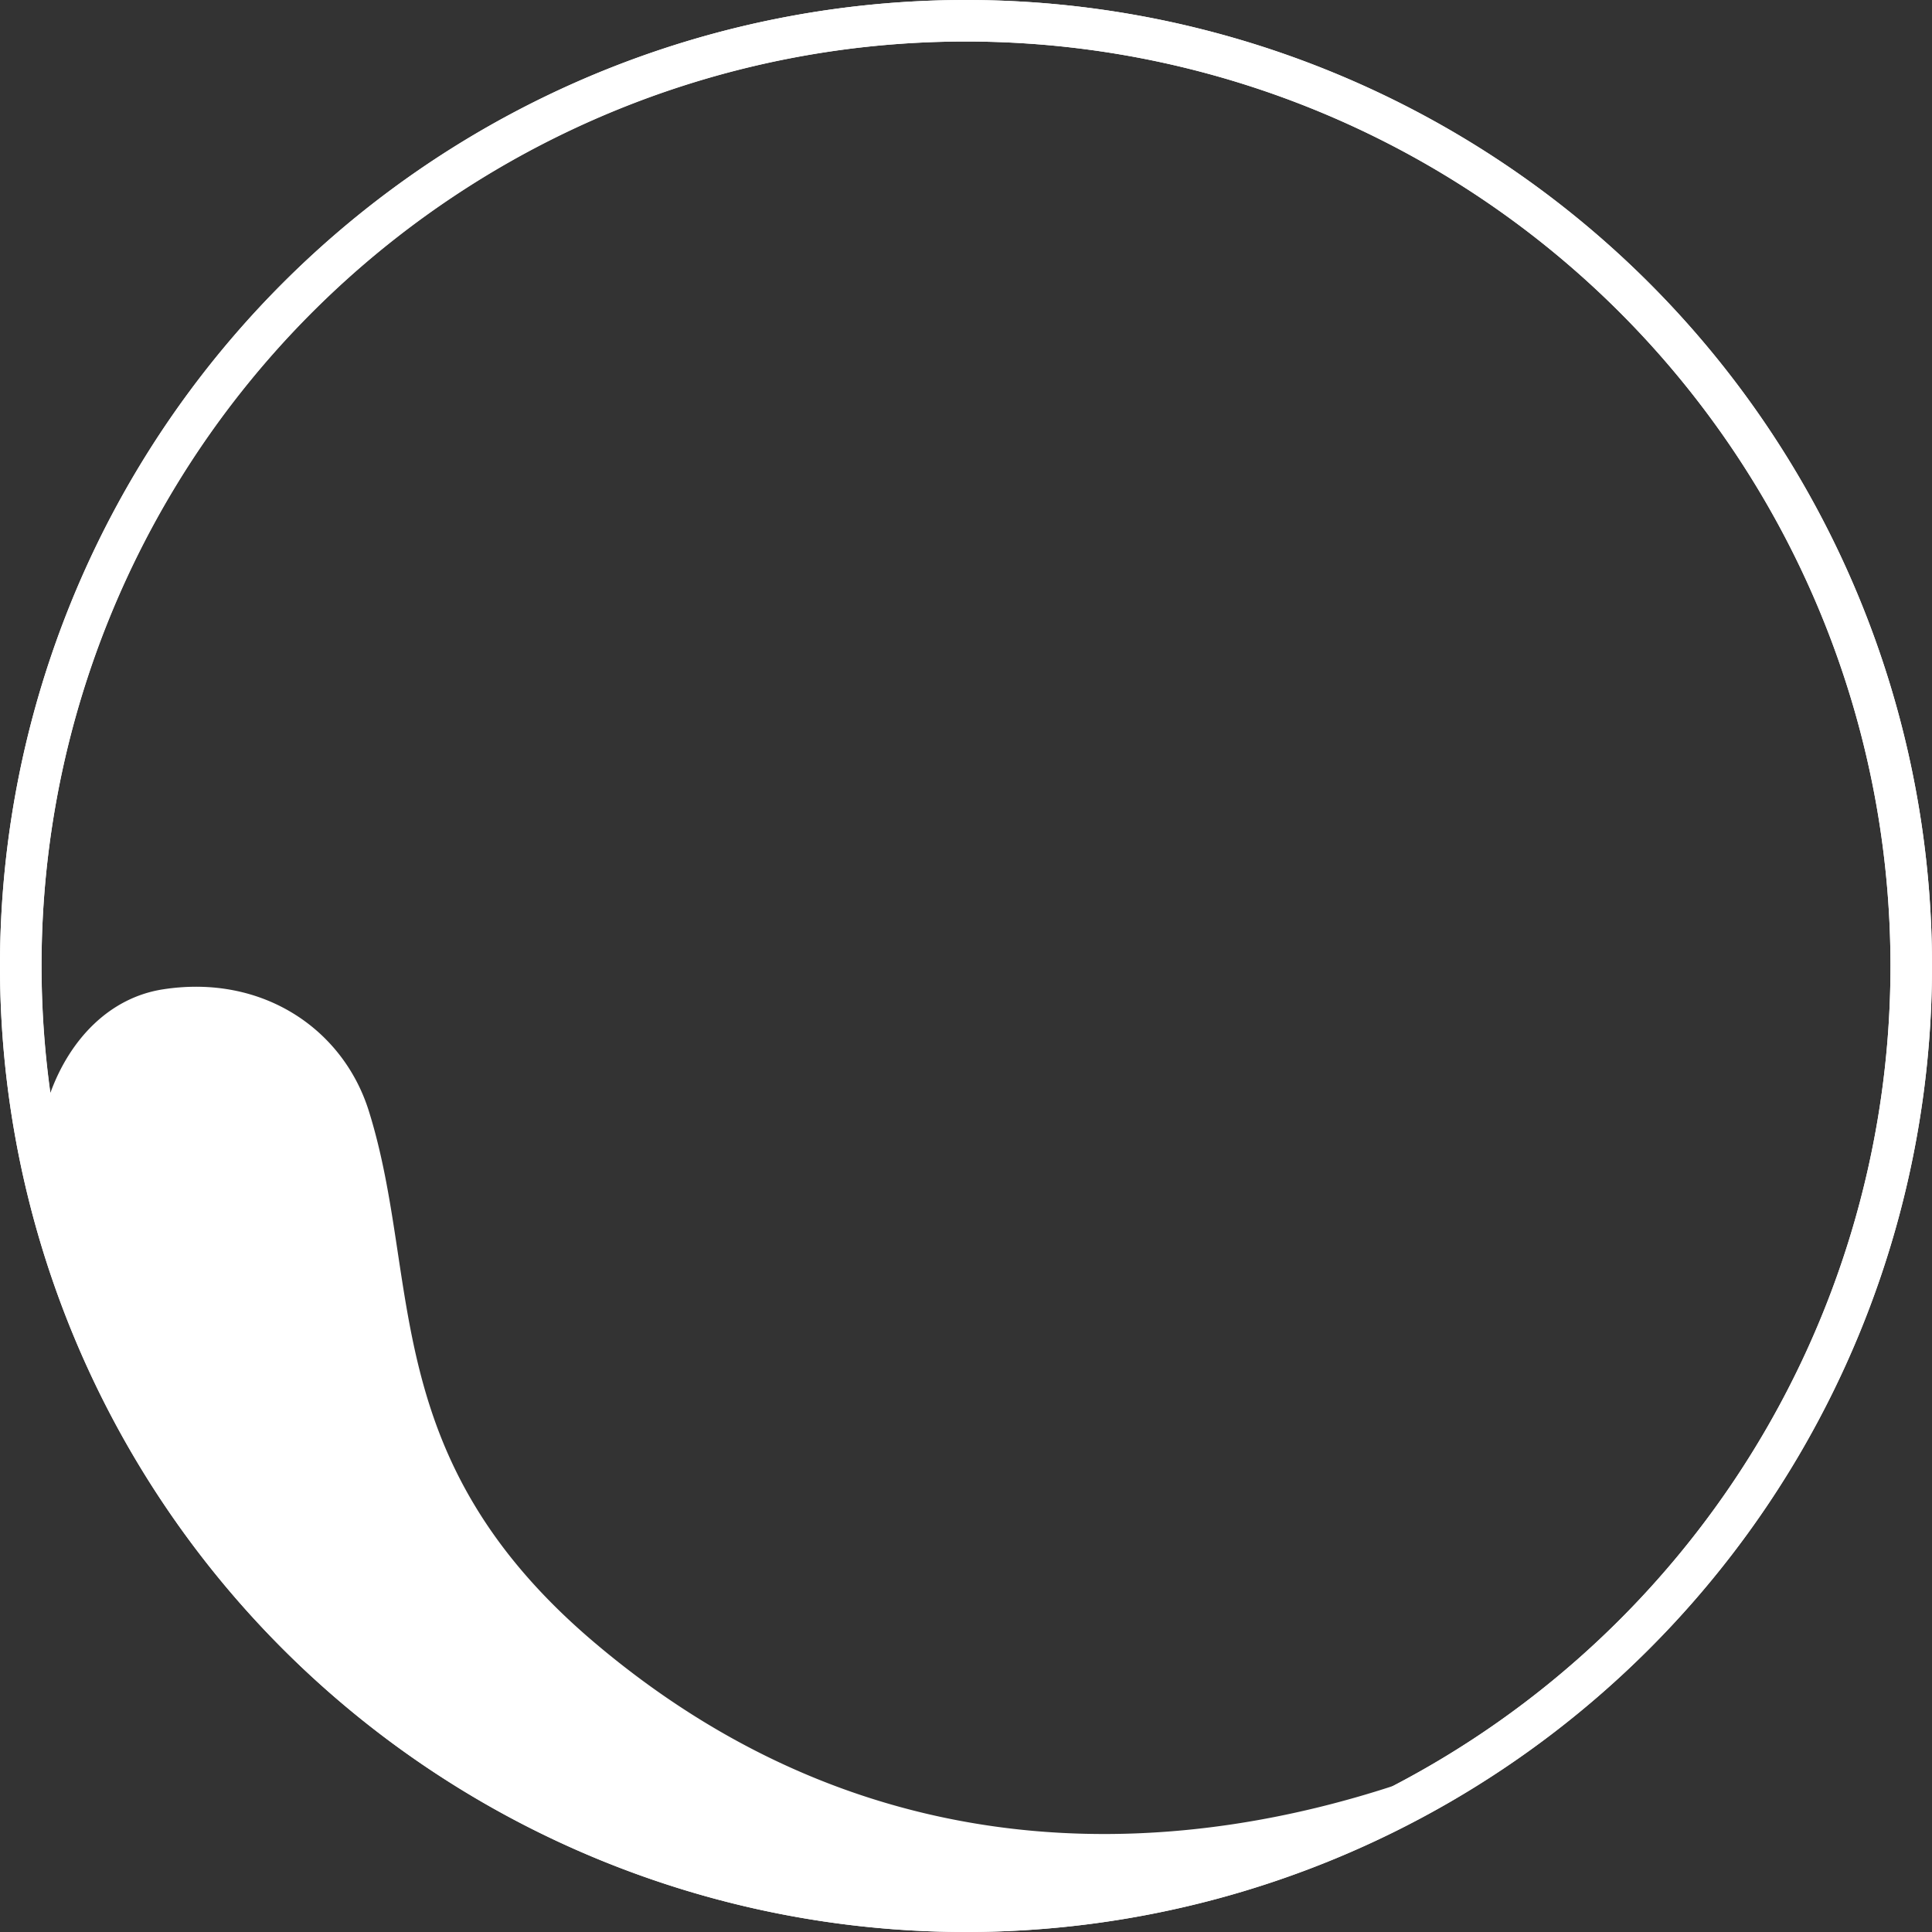 <?xml version="1.0" encoding="UTF-8" standalone="no"?><svg xmlns:svg="http://www.w3.org/2000/svg" xmlns="http://www.w3.org/2000/svg" xmlns:xlink="http://www.w3.org/1999/xlink" version="1.0" width="64px" height="64px" viewBox="0 0 128 128" xml:space="preserve"><rect x="0" y="0" width="128" height="128" fill="#333333" stroke="none"/><g><path fill="#ffffff" d="M64,128a64,64,0,1,1,64-64A64,64,0,0,1,64,128ZM64,2.75A61.25,61.25,0,1,0,125.25,64,61.25,61.25,0,0,0,64,2.75Z"/><path fill="#ffffff" d="M64 128a64 64 0 1 1 64-64 64 64 0 0 1-64 64zM64 2.75A61.2 61.2 0 0 0 3.34 72.4c1.28-3.52 3.9-6.32 7.5-6.86 6.55-1 11.9 2.63 13.6 8.08 3.52 11.27.5 23 15 35.25 19.47 16.46 40.34 13.54 52.84 9.46A61.25 61.25 0 0 0 64 2.75z"/><animateTransform attributeName="transform" type="rotate" from="0 64 64" to="360 64 64" dur="1000ms" repeatCount="indefinite"></animateTransform></g></svg>
